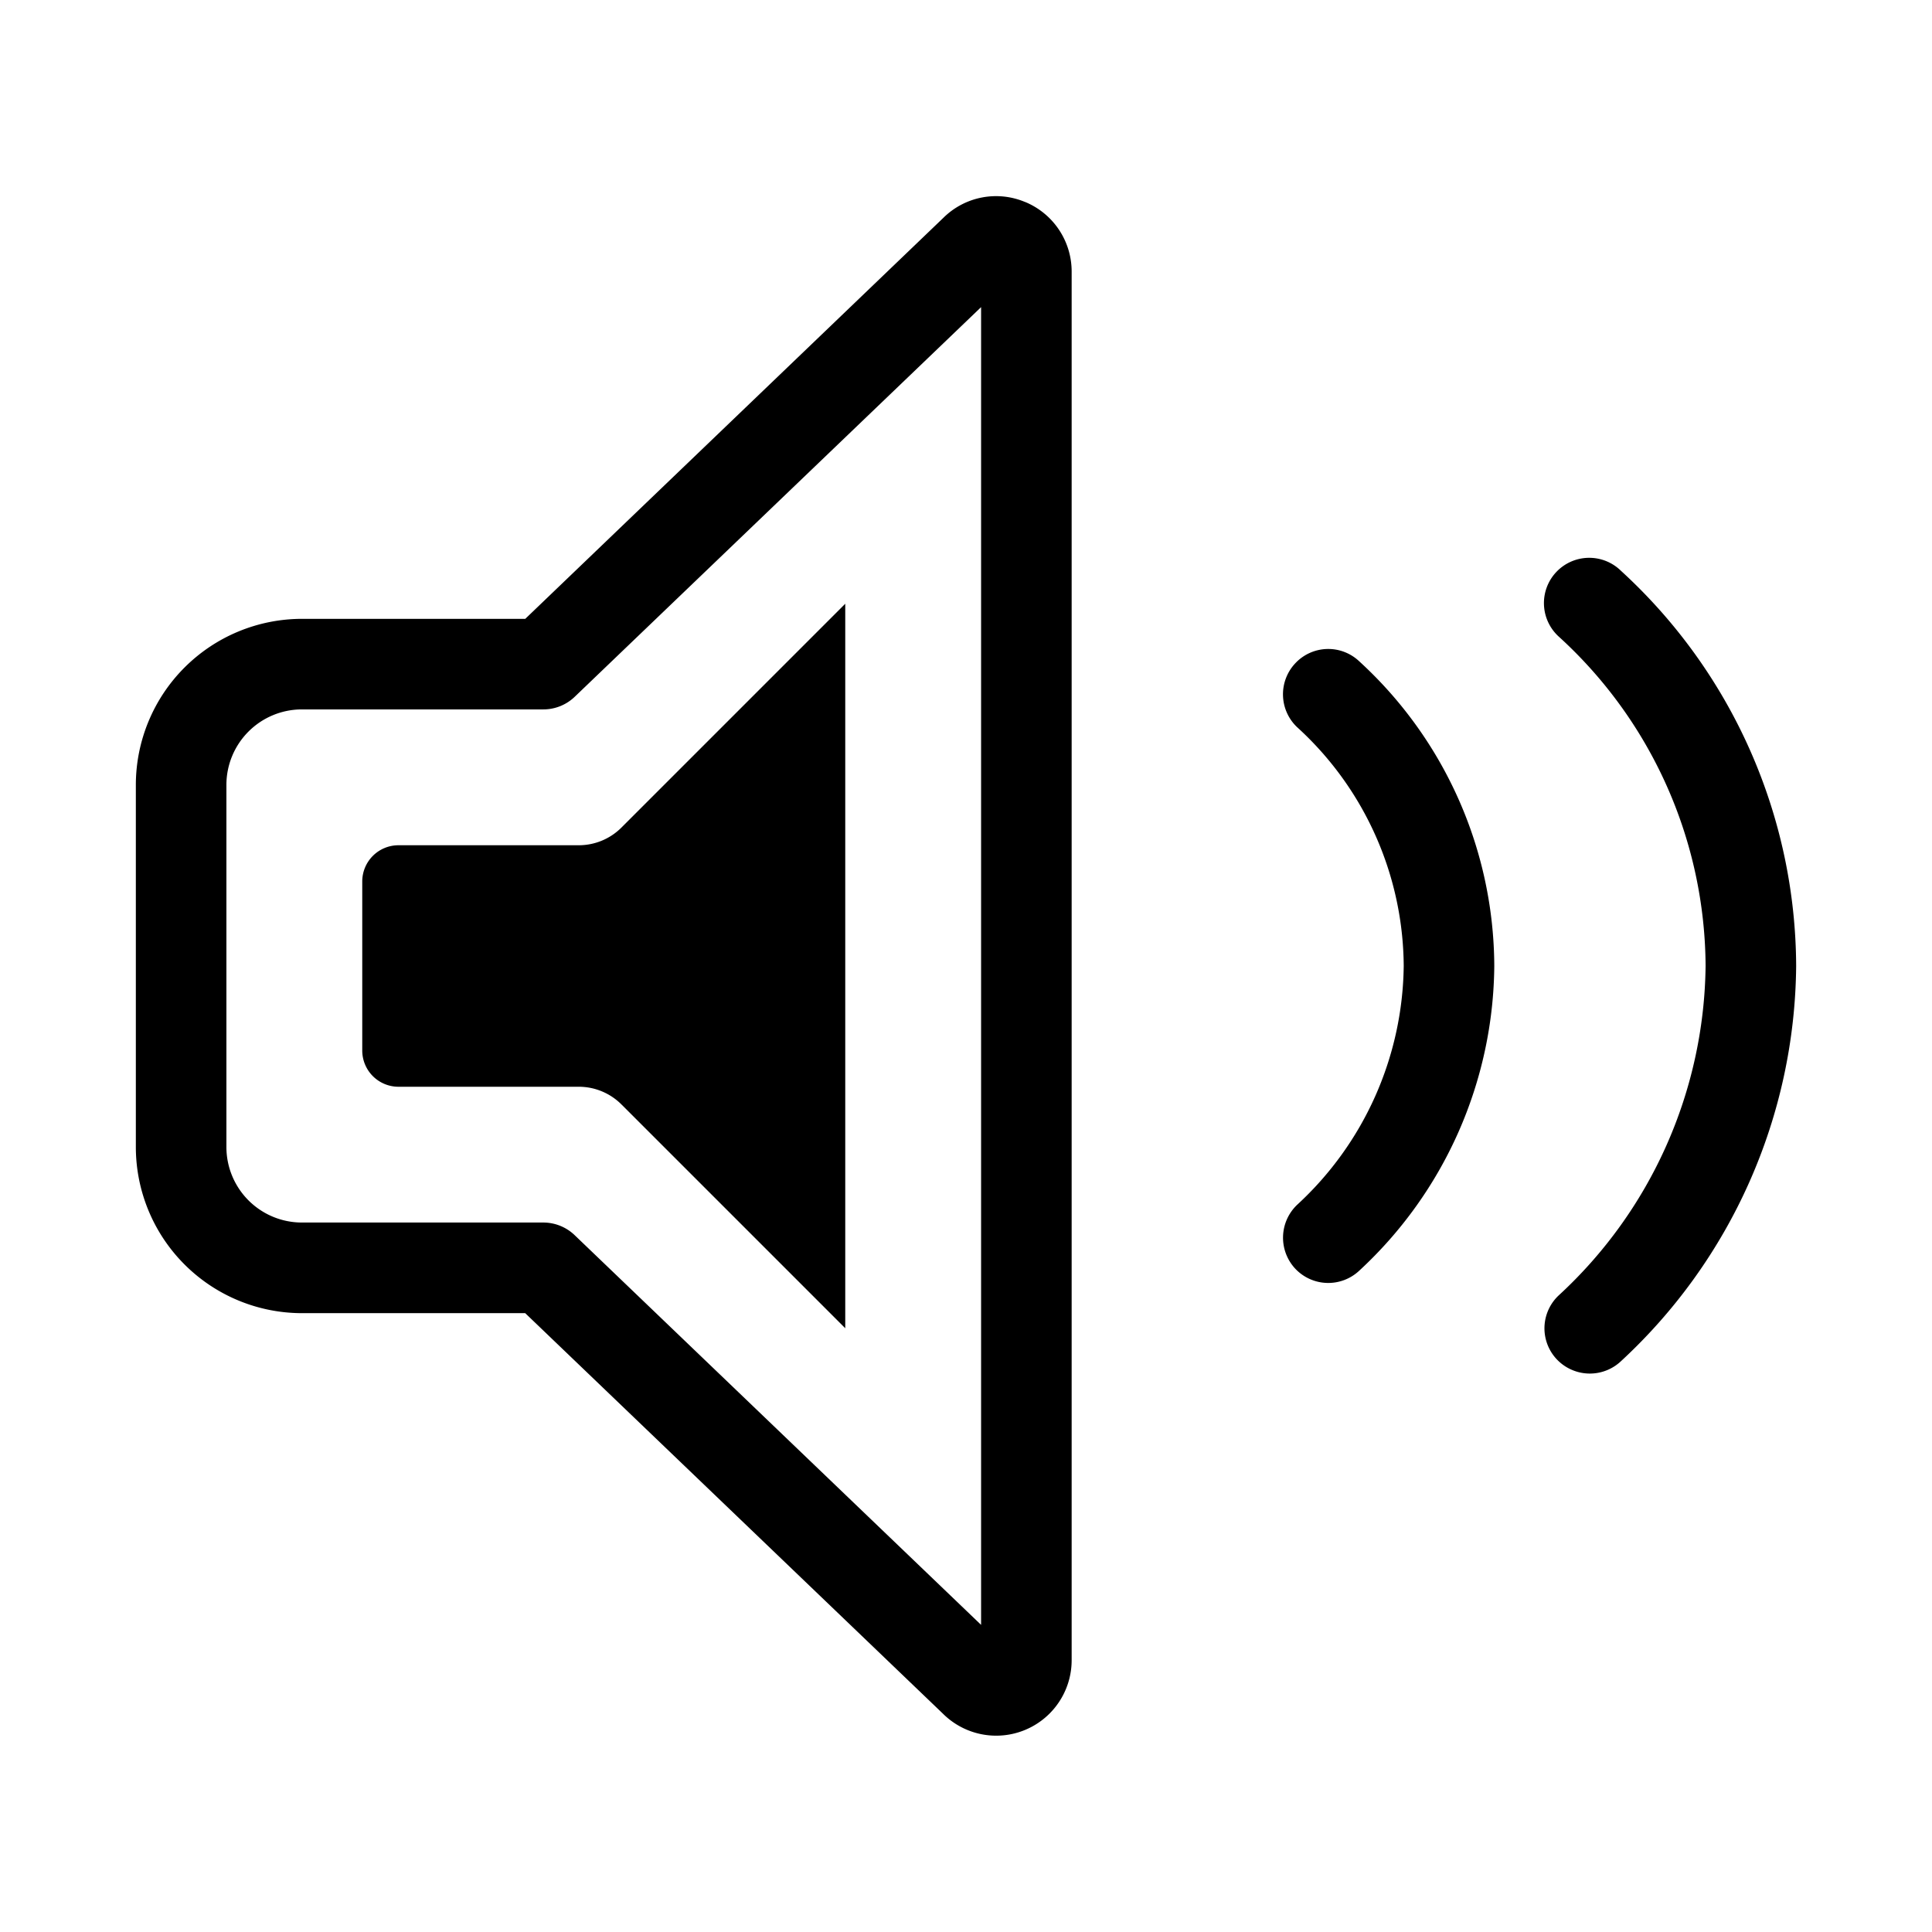 <svg width="32" height="32" viewBox="0 0 32 32" xmlns="http://www.w3.org/2000/svg"><path d="M21.455 10.985a.75.75 0 0 0 .03 1.06 5.393 5.393 0 0 1 1.765 3.952 5.458 5.458 0 0 1-1.765 3.958.752.752 0 0 0-.03 1.06.75.75 0 0 0 1.06.03 6.947 6.947 0 0 0 2.235-5.043 6.875 6.875 0 0 0-2.235-5.047.747.747 0 0 0-1.06.03ZM16.979 3.346a1.24 1.24 0 0 0-1.352.26L8.7 10.25H5A2.753 2.753 0 0 0 2.25 13v6A2.753 2.753 0 0 0 5 21.75h3.699l6.917 6.632a1.25 1.25 0 0 0 2.134-.883V4.5a1.247 1.247 0 0 0-.771-1.155Zm-.729 23.567-6.731-6.454a.751.751 0 0 0-.519-.21H5A1.251 1.251 0 0 1 3.75 19v-6A1.251 1.251 0 0 1 5 11.75h4a.75.75 0 0 0 .519-.209l6.731-6.454v21.827ZM26.849 9.455a.75.75 0 1 0-1.03 1.09 7.43 7.43 0 0 1 2.431 5.45 7.53 7.53 0 0 1-2.432 5.46.748.748 0 0 0 .208 1.23.751.751 0 0 0 .823-.14 9.013 9.013 0 0 0 2.901-6.542 8.916 8.916 0 0 0-2.901-6.548Z"/><path d="M6 17.4v-2.8a.6.6 0 0 1 .6-.6h2.986a1 1 0 0 0 .707-.293L14 10v12l-3.707-3.707A1 1 0 0 0 9.586 18H6.6a.6.6 0 0 1-.6-.6Z"/></svg>